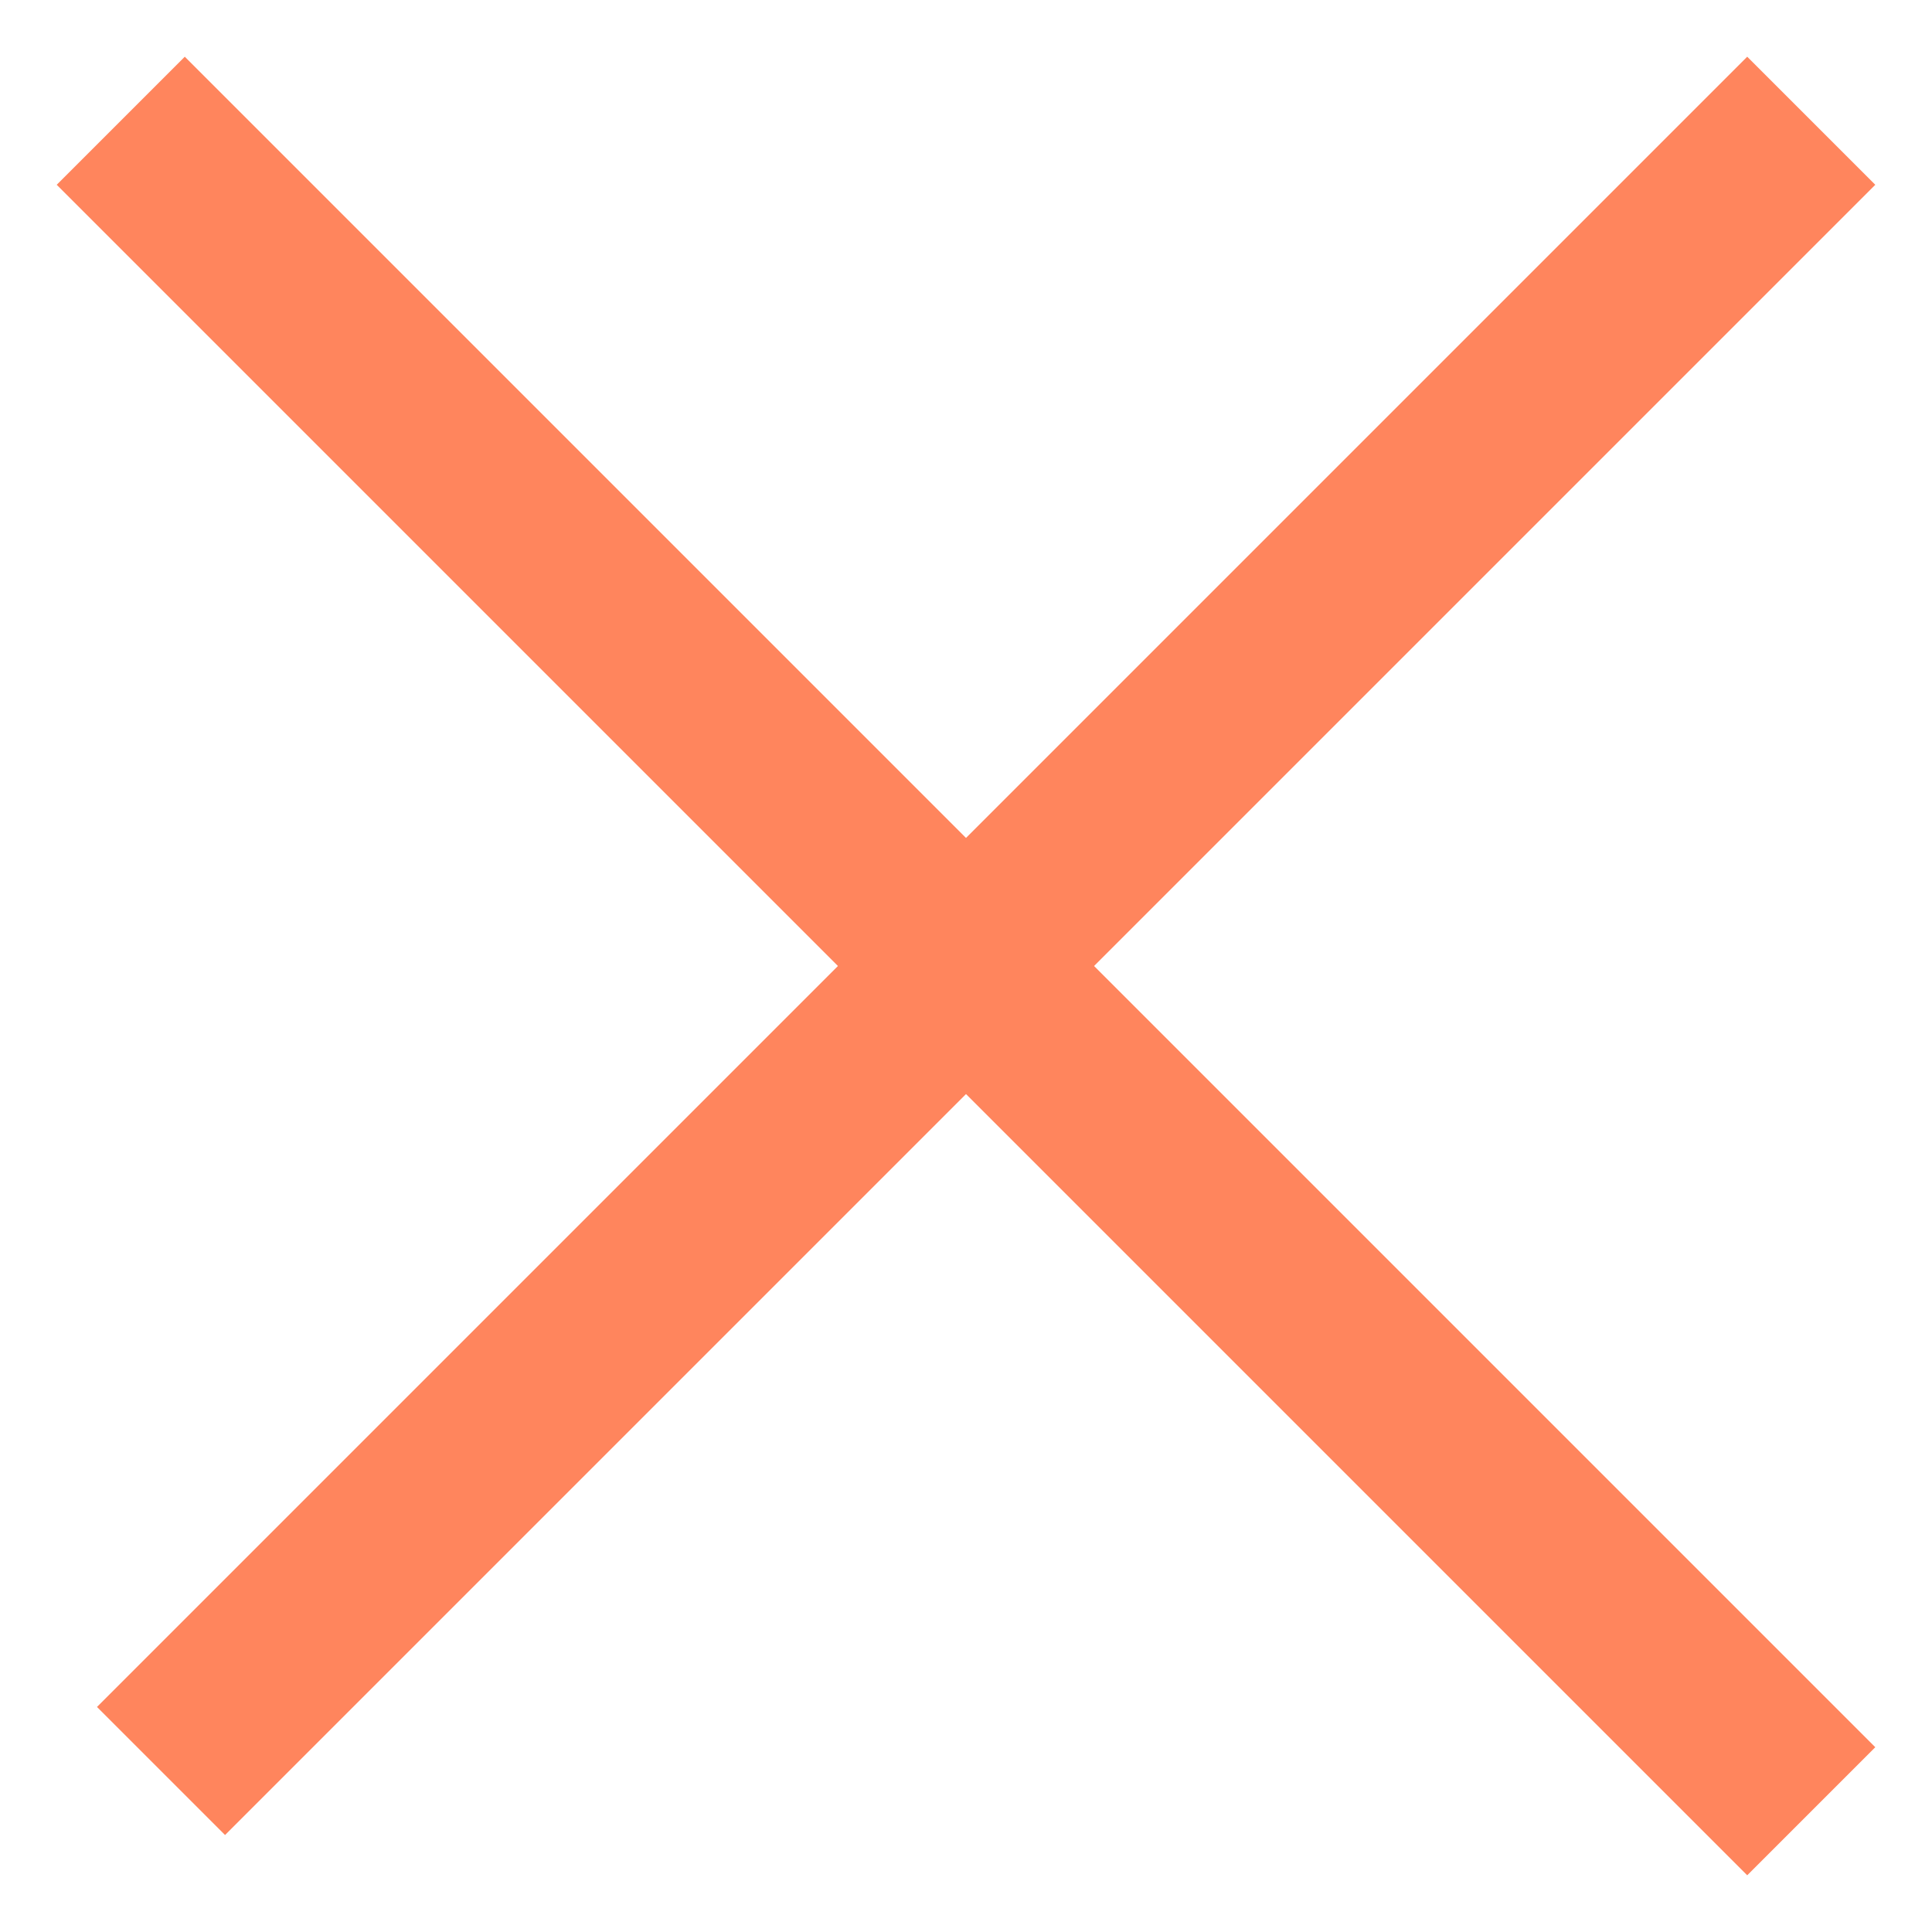 <svg width="32" height="32" viewBox="0 0 32 32" fill="none" xmlns="http://www.w3.org/2000/svg">
<path d="M2 2L30 30" stroke="#FF855D" stroke-width="3"/>
<path d="M2.667 29.333L30 2" stroke="#FF855D" stroke-width="3"/>
</svg>
